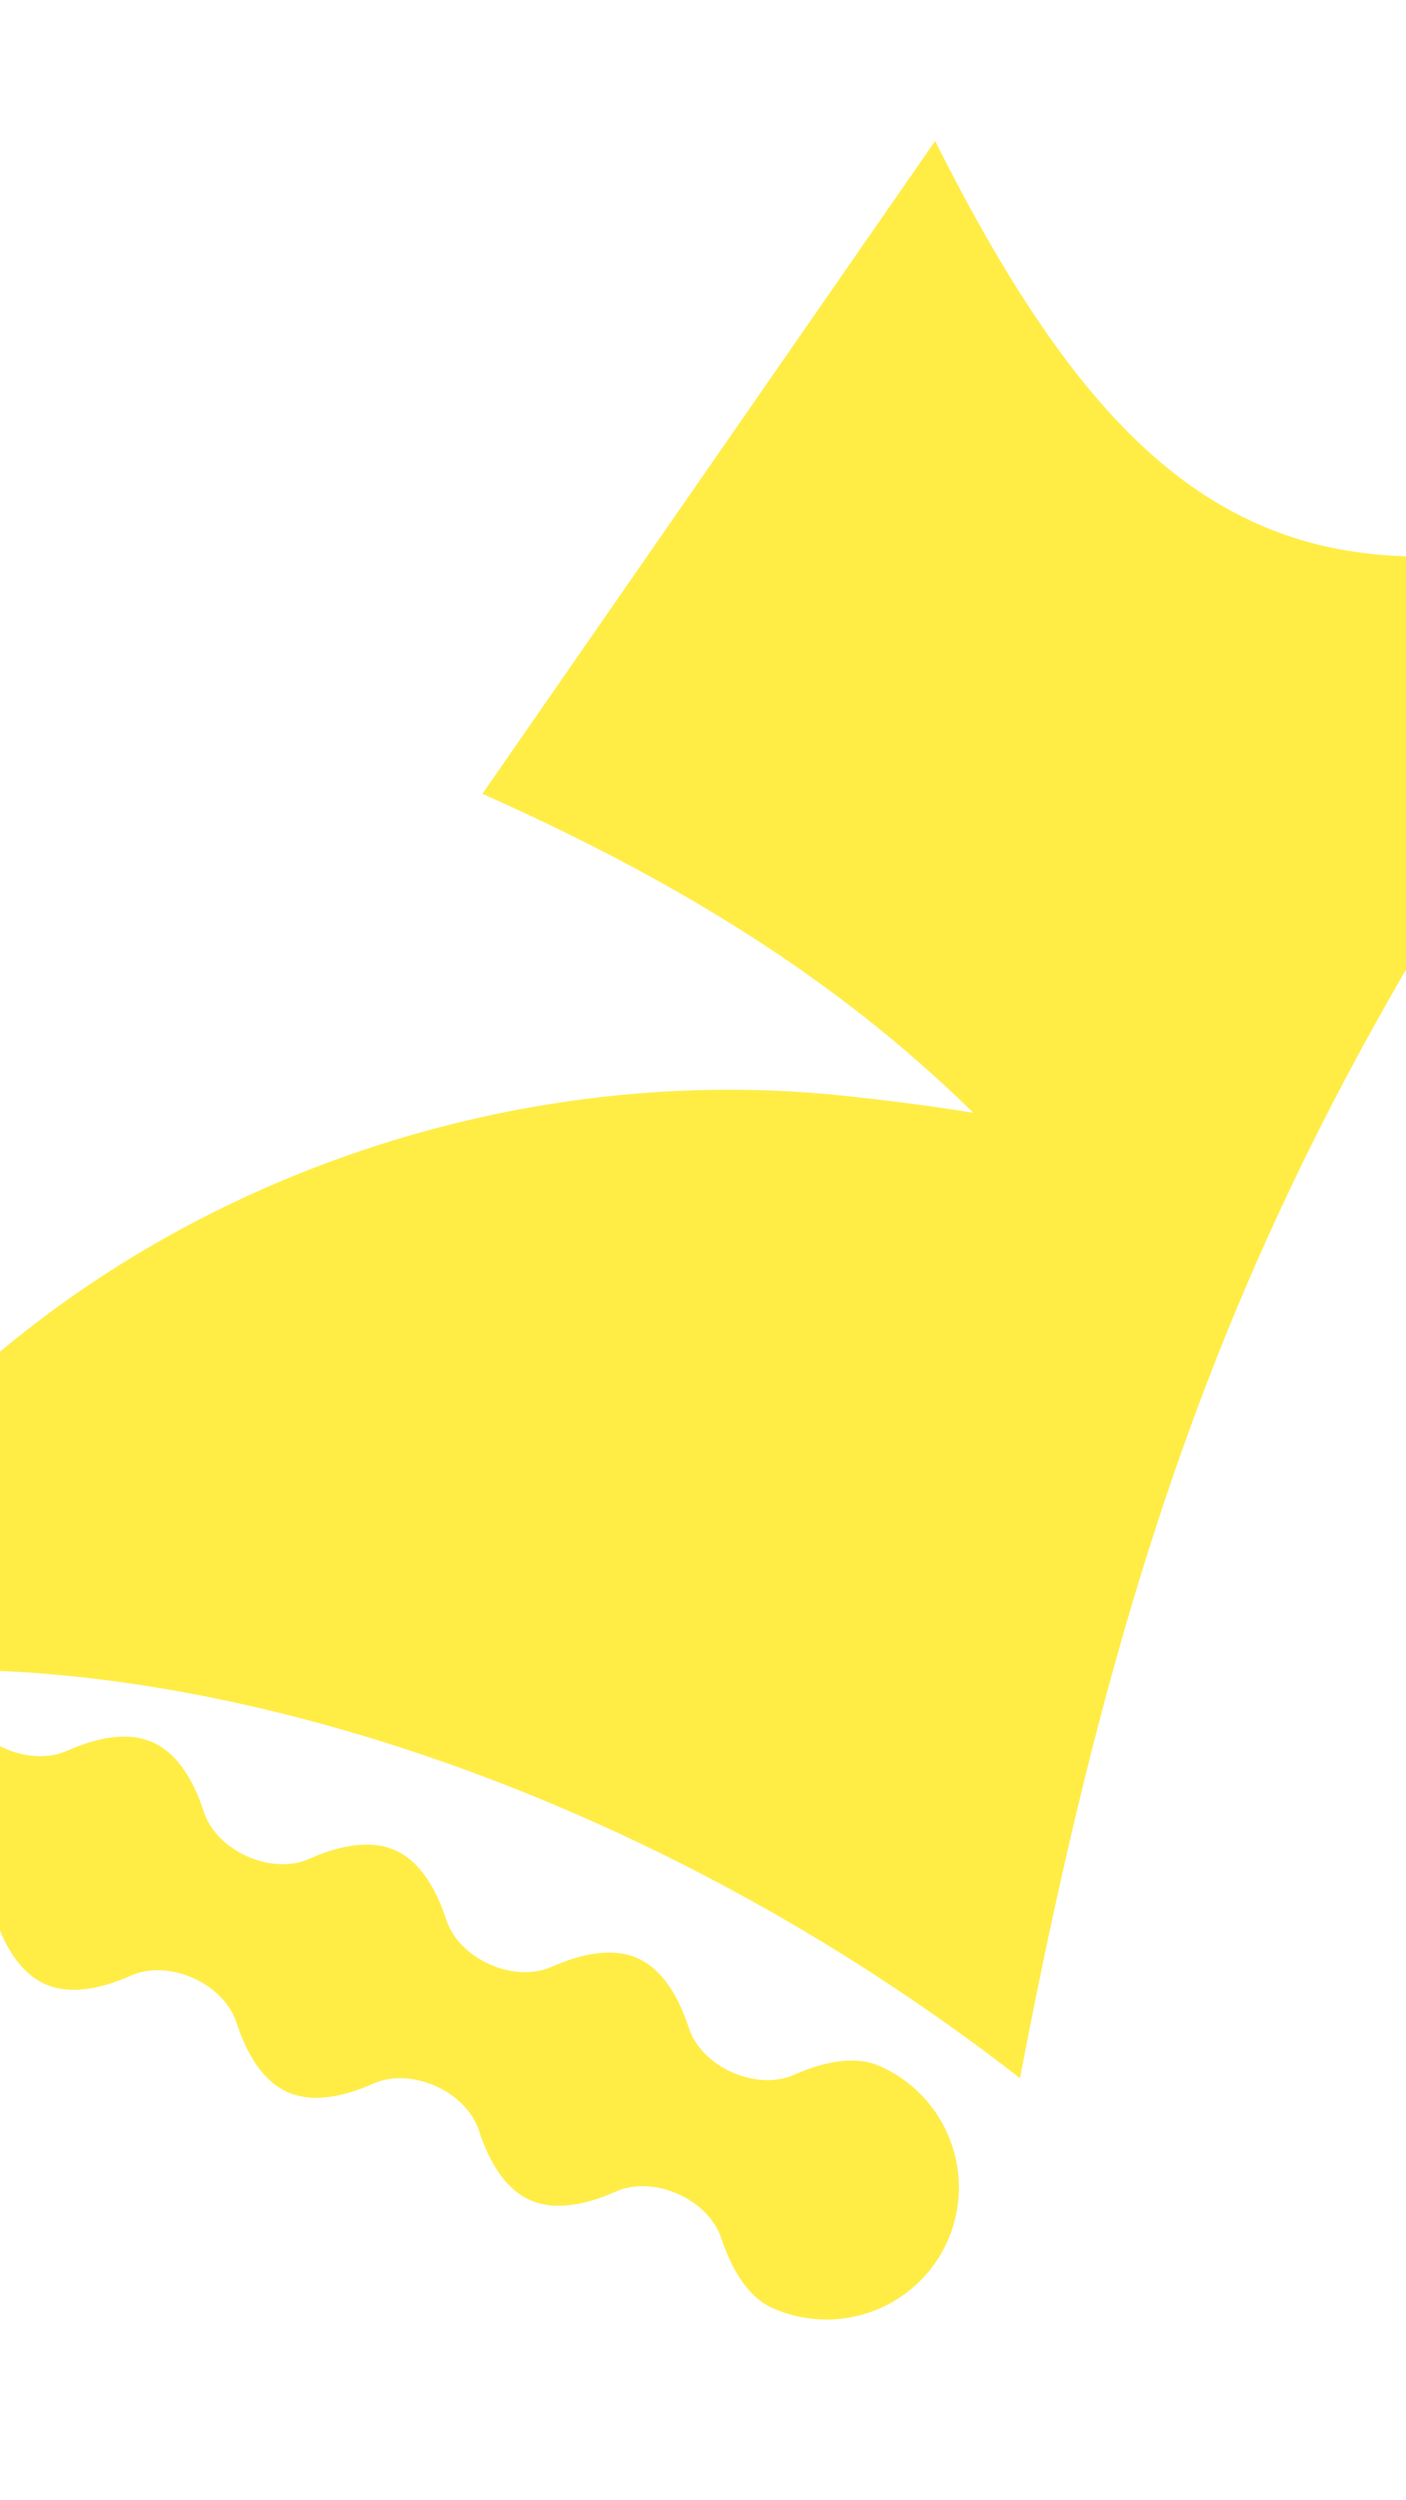 <svg width="360" height="640" viewBox="0 0 360 640" fill="none" xmlns="http://www.w3.org/2000/svg">
<rect x="0" y="0" width="360" height="640" fill="#333333" stroke="none"/>
<g clip-path="url(#clip0_446_1014)">
<rect width="360" height="640" fill="white"/>
<path d="M239.439 36.082L123.514 203.197C171.882 224.732 213.589 249.826 249.204 284.843C237.754 282.985 226.535 281.58 215.426 280.426C101.13 268.555 -20.32 328.87 -66.934 433.566L-66.851 433.545C-67.18 434.175 -67.492 434.82 -67.785 435.478C-75.394 452.57 -67.667 472.612 -50.524 480.245C-44.123 483.094 -36.252 481.428 -28.902 478.223C-19.05 473.926 -4.811 480.266 -1.411 490.463C1.125 498.07 5.154 505.034 11.554 507.884C18.059 510.78 26.082 509.012 33.534 505.704C43.22 501.405 57.258 507.656 60.544 517.73C63.072 525.481 67.128 532.627 73.632 535.523C80.136 538.418 88.157 536.652 95.607 533.345C105.295 529.045 119.338 535.297 122.625 545.374C125.153 553.123 129.207 560.266 135.711 563.162C142.215 566.058 150.239 564.29 157.691 560.982C167.376 556.683 181.415 562.934 184.701 573.008C187.237 580.615 191.383 587.948 197.784 590.798C214.926 598.43 234.992 590.762 242.601 573.671C250.211 556.579 242.488 536.539 225.346 528.907C218.841 526.01 210.813 527.776 203.361 531.083C193.675 535.382 179.642 529.135 176.356 519.06C173.828 511.309 169.772 504.164 163.268 501.268C156.764 498.372 148.743 500.139 141.293 503.446C131.605 507.746 117.562 501.493 114.275 491.417C111.747 483.667 107.693 476.524 101.189 473.628C94.685 470.732 86.661 472.5 79.21 475.808C69.524 480.107 55.485 473.857 52.199 463.782C49.671 456.031 45.616 448.886 39.111 445.989C32.606 443.093 24.583 444.861 17.131 448.169C7.446 452.468 -6.593 446.218 -9.879 436.143C-10.884 433.061 -12.131 430.075 -13.677 427.414C67.579 427.226 172.174 462.71 261.168 531.97C294.268 358.206 335.577 270.02 441.831 126.193C338.181 162.646 291.549 140.055 239.439 36.082Z" fill="#FFED46"/>
</g>
<defs>
<clipPath id="clip0_446_1014">
<rect width="360" height="640" fill="white"/>
</clipPath>
</defs>
</svg>
